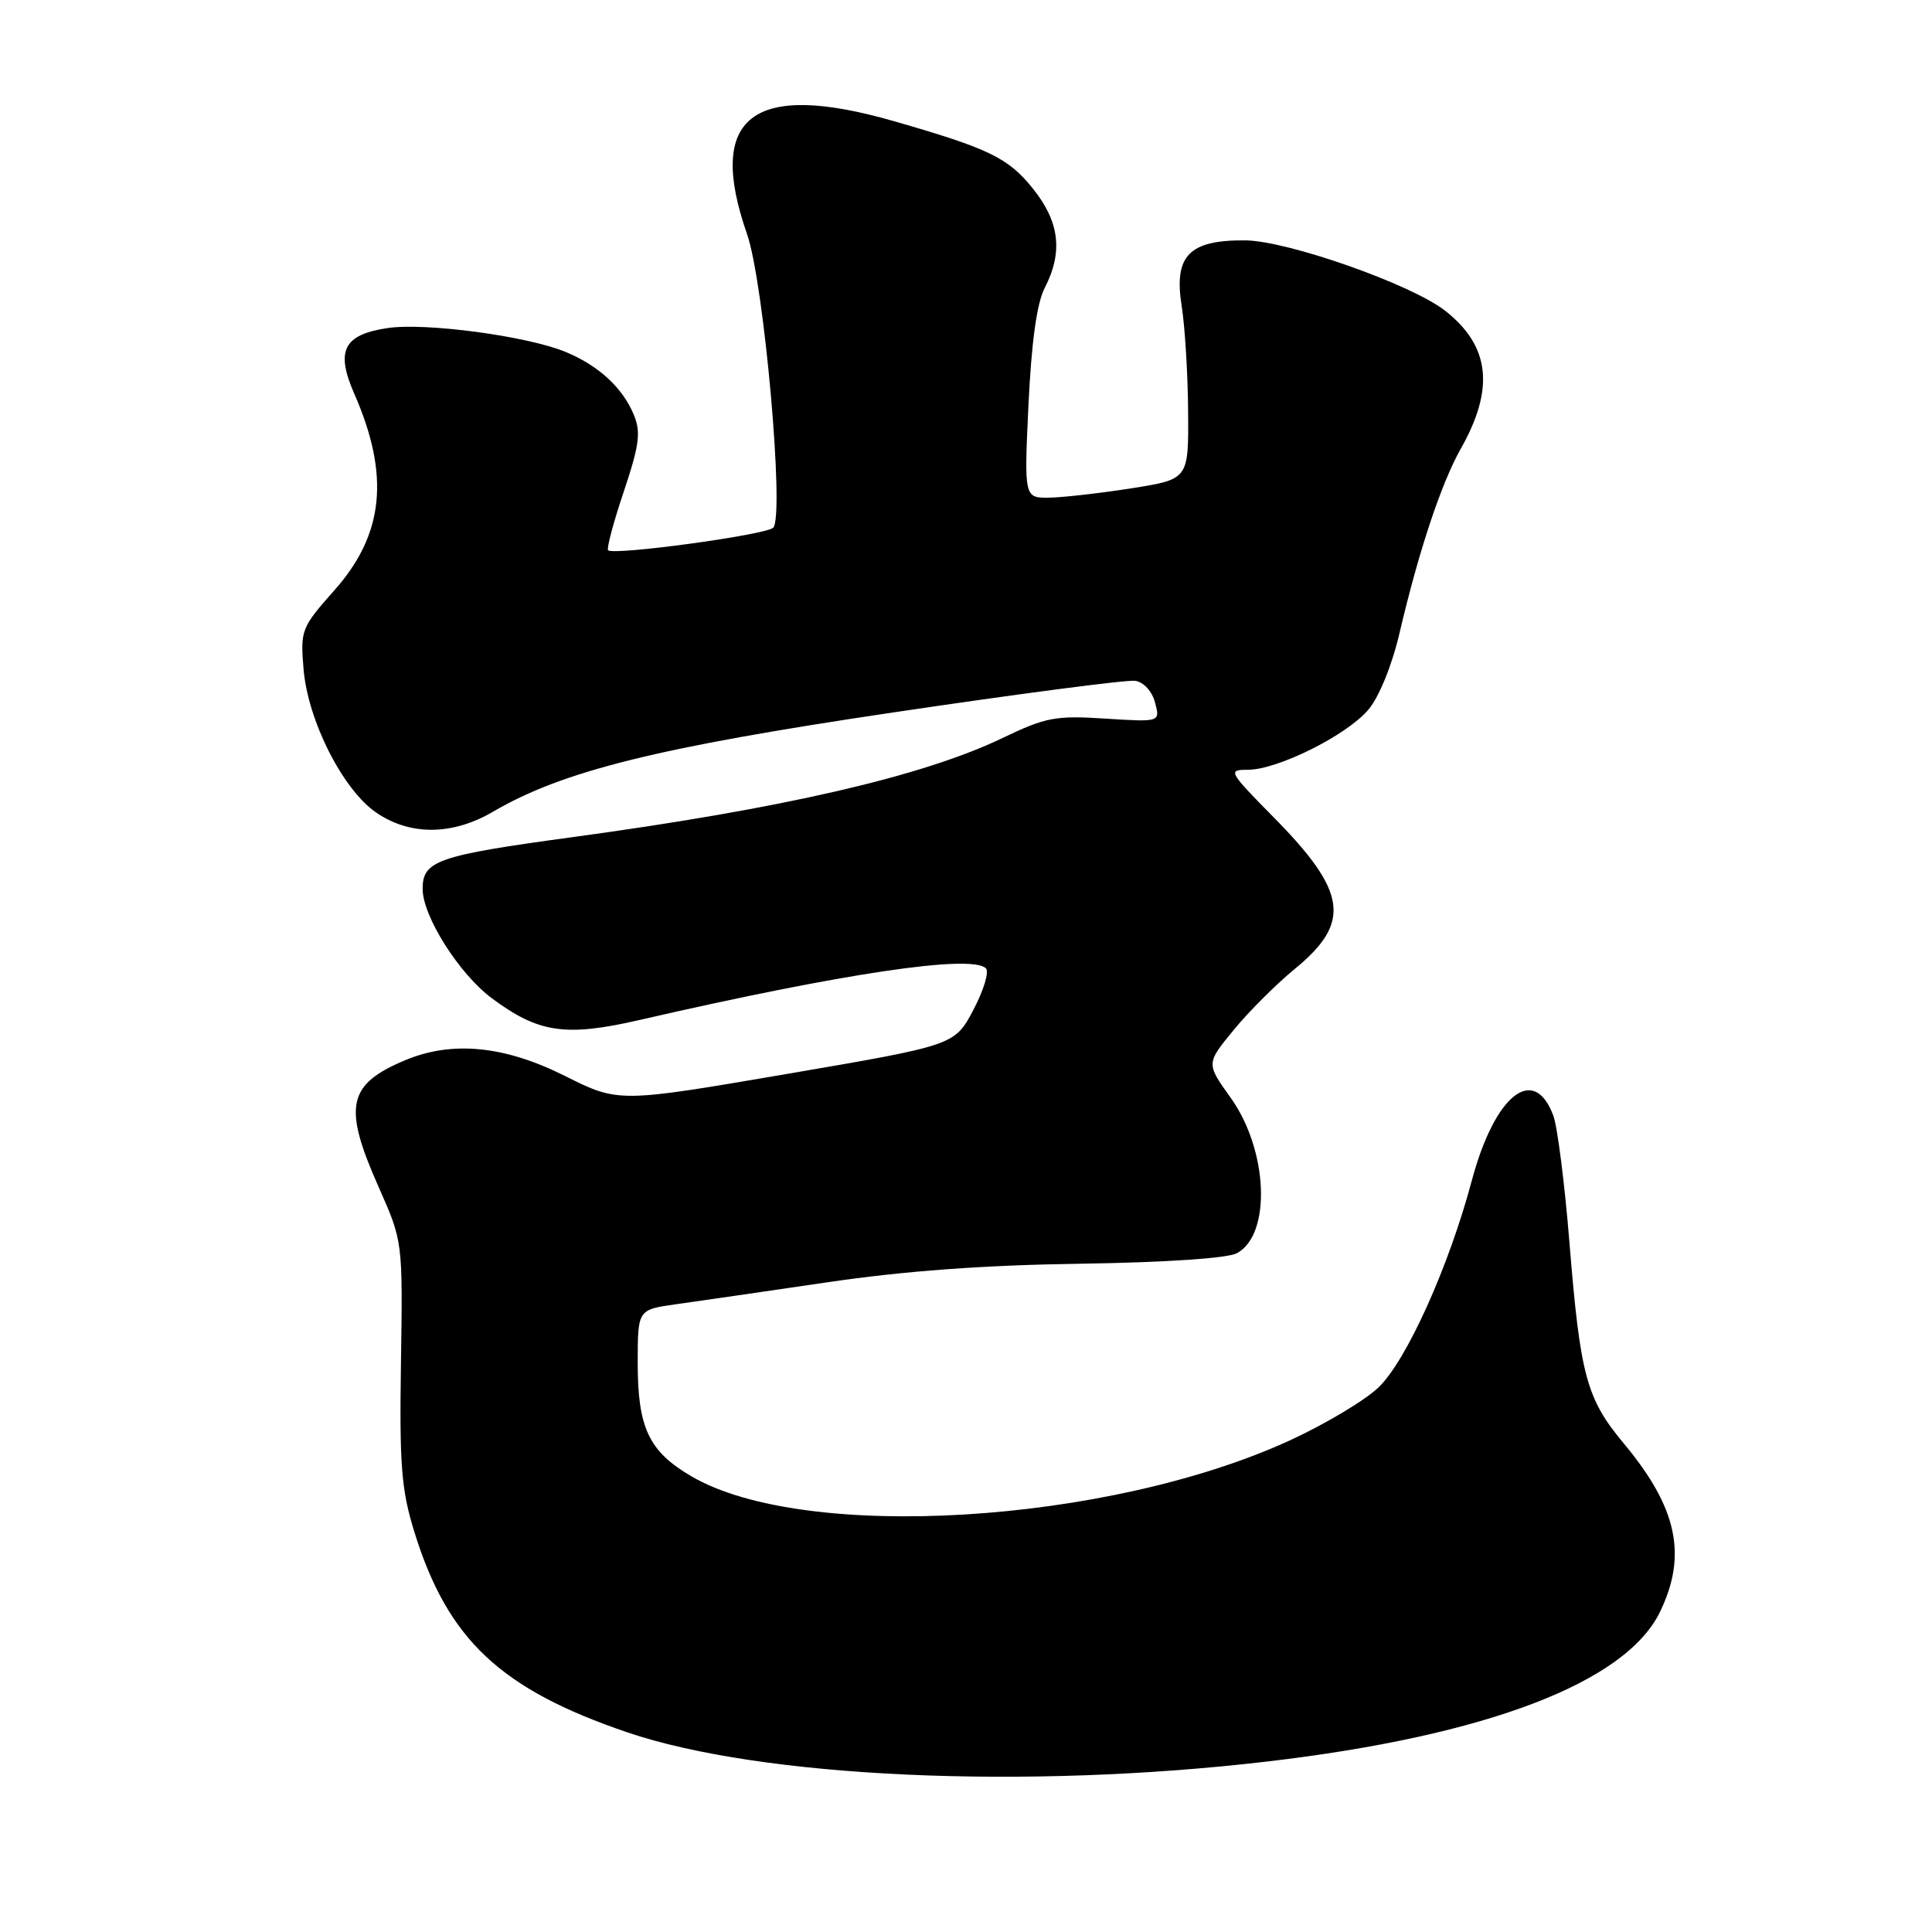 <?xml version="1.0" encoding="UTF-8" standalone="no"?>
<!DOCTYPE svg PUBLIC "-//W3C//DTD SVG 1.1//EN" "http://www.w3.org/Graphics/SVG/1.1/DTD/svg11.dtd" >
<svg xmlns="http://www.w3.org/2000/svg" xmlns:xlink="http://www.w3.org/1999/xlink" version="1.1" viewBox="0 0 256 256">
 <g >
 <path fill="currentColor"
d=" M 168.00 233.40 C 196.96 230.00 215.42 222.96 219.96 213.58 C 223.61 206.05 222.24 199.74 215.13 191.23 C 210.21 185.33 209.39 182.28 207.96 164.64 C 207.33 156.86 206.37 149.29 205.82 147.82 C 203.25 140.93 198.05 145.08 195.02 156.44 C 191.98 167.82 186.40 180.22 182.69 183.81 C 180.94 185.51 175.68 188.66 171.00 190.82 C 146.82 201.95 106.56 204.38 91.60 195.61 C 85.98 192.32 84.50 189.20 84.50 180.62 C 84.50 173.54 84.50 173.54 89.50 172.83 C 92.25 172.45 101.25 171.14 109.50 169.93 C 119.77 168.41 130.39 167.63 143.15 167.45 C 154.43 167.28 162.63 166.73 163.89 166.06 C 168.50 163.59 168.04 152.37 163.05 145.43 C 159.82 140.92 159.82 140.92 163.45 136.50 C 165.44 134.06 169.09 130.42 171.55 128.40 C 179.09 122.23 178.53 118.18 168.72 108.25 C 162.78 102.22 162.66 102.00 165.34 102.00 C 169.29 102.00 178.47 97.42 181.33 94.02 C 182.75 92.33 184.46 88.12 185.46 83.82 C 187.98 73.04 190.98 64.03 193.54 59.50 C 198.07 51.50 197.45 45.86 191.51 41.19 C 187.07 37.69 170.59 31.89 164.99 31.85 C 157.56 31.79 155.53 33.88 156.57 40.50 C 157.01 43.25 157.40 49.55 157.43 54.50 C 157.50 63.50 157.50 63.50 150.00 64.69 C 145.88 65.34 140.97 65.90 139.10 65.94 C 135.70 66.00 135.70 66.00 136.28 53.58 C 136.68 45.26 137.39 40.15 138.44 38.13 C 140.88 33.39 140.40 29.38 136.85 24.97 C 133.59 20.91 131.01 19.66 118.39 16.04 C 99.71 10.68 93.55 15.42 98.98 31.00 C 101.24 37.45 103.99 68.42 102.45 69.93 C 101.47 70.88 81.29 73.63 80.58 72.91 C 80.36 72.68 81.29 69.18 82.66 65.12 C 84.72 58.96 84.94 57.28 83.99 54.97 C 82.50 51.38 79.34 48.46 74.99 46.65 C 69.90 44.53 56.38 42.72 51.35 43.47 C 45.52 44.34 44.44 46.47 46.94 52.16 C 51.68 62.98 50.90 70.79 44.32 78.20 C 39.93 83.15 39.79 83.49 40.22 88.64 C 40.79 95.52 45.46 104.72 49.92 107.72 C 54.41 110.75 59.96 110.69 65.32 107.56 C 74.57 102.15 87.13 99.04 118.30 94.41 C 134.90 91.94 149.35 90.05 150.42 90.21 C 151.54 90.38 152.66 91.60 153.05 93.09 C 153.74 95.68 153.74 95.68 146.46 95.22 C 139.88 94.79 138.56 95.04 132.84 97.79 C 122.27 102.87 103.73 107.14 75.97 110.91 C 57.95 113.36 56.00 114.03 56.00 117.78 C 56.00 121.40 60.81 129.01 65.14 132.25 C 71.35 136.88 74.93 137.41 84.76 135.15 C 111.66 128.96 128.74 126.42 130.64 128.31 C 131.09 128.76 130.34 131.23 128.98 133.81 C 126.50 138.50 126.50 138.50 104.23 142.31 C 81.95 146.12 81.95 146.12 74.84 142.56 C 66.86 138.56 59.93 137.88 53.72 140.47 C 46.02 143.69 45.41 146.59 50.19 157.33 C 53.37 164.50 53.37 164.50 53.13 180.50 C 52.92 194.22 53.18 197.43 54.92 203.04 C 59.34 217.27 66.32 223.83 83.14 229.55 C 100.86 235.57 135.95 237.17 168.00 233.40 Z "/>
</g>
</svg>